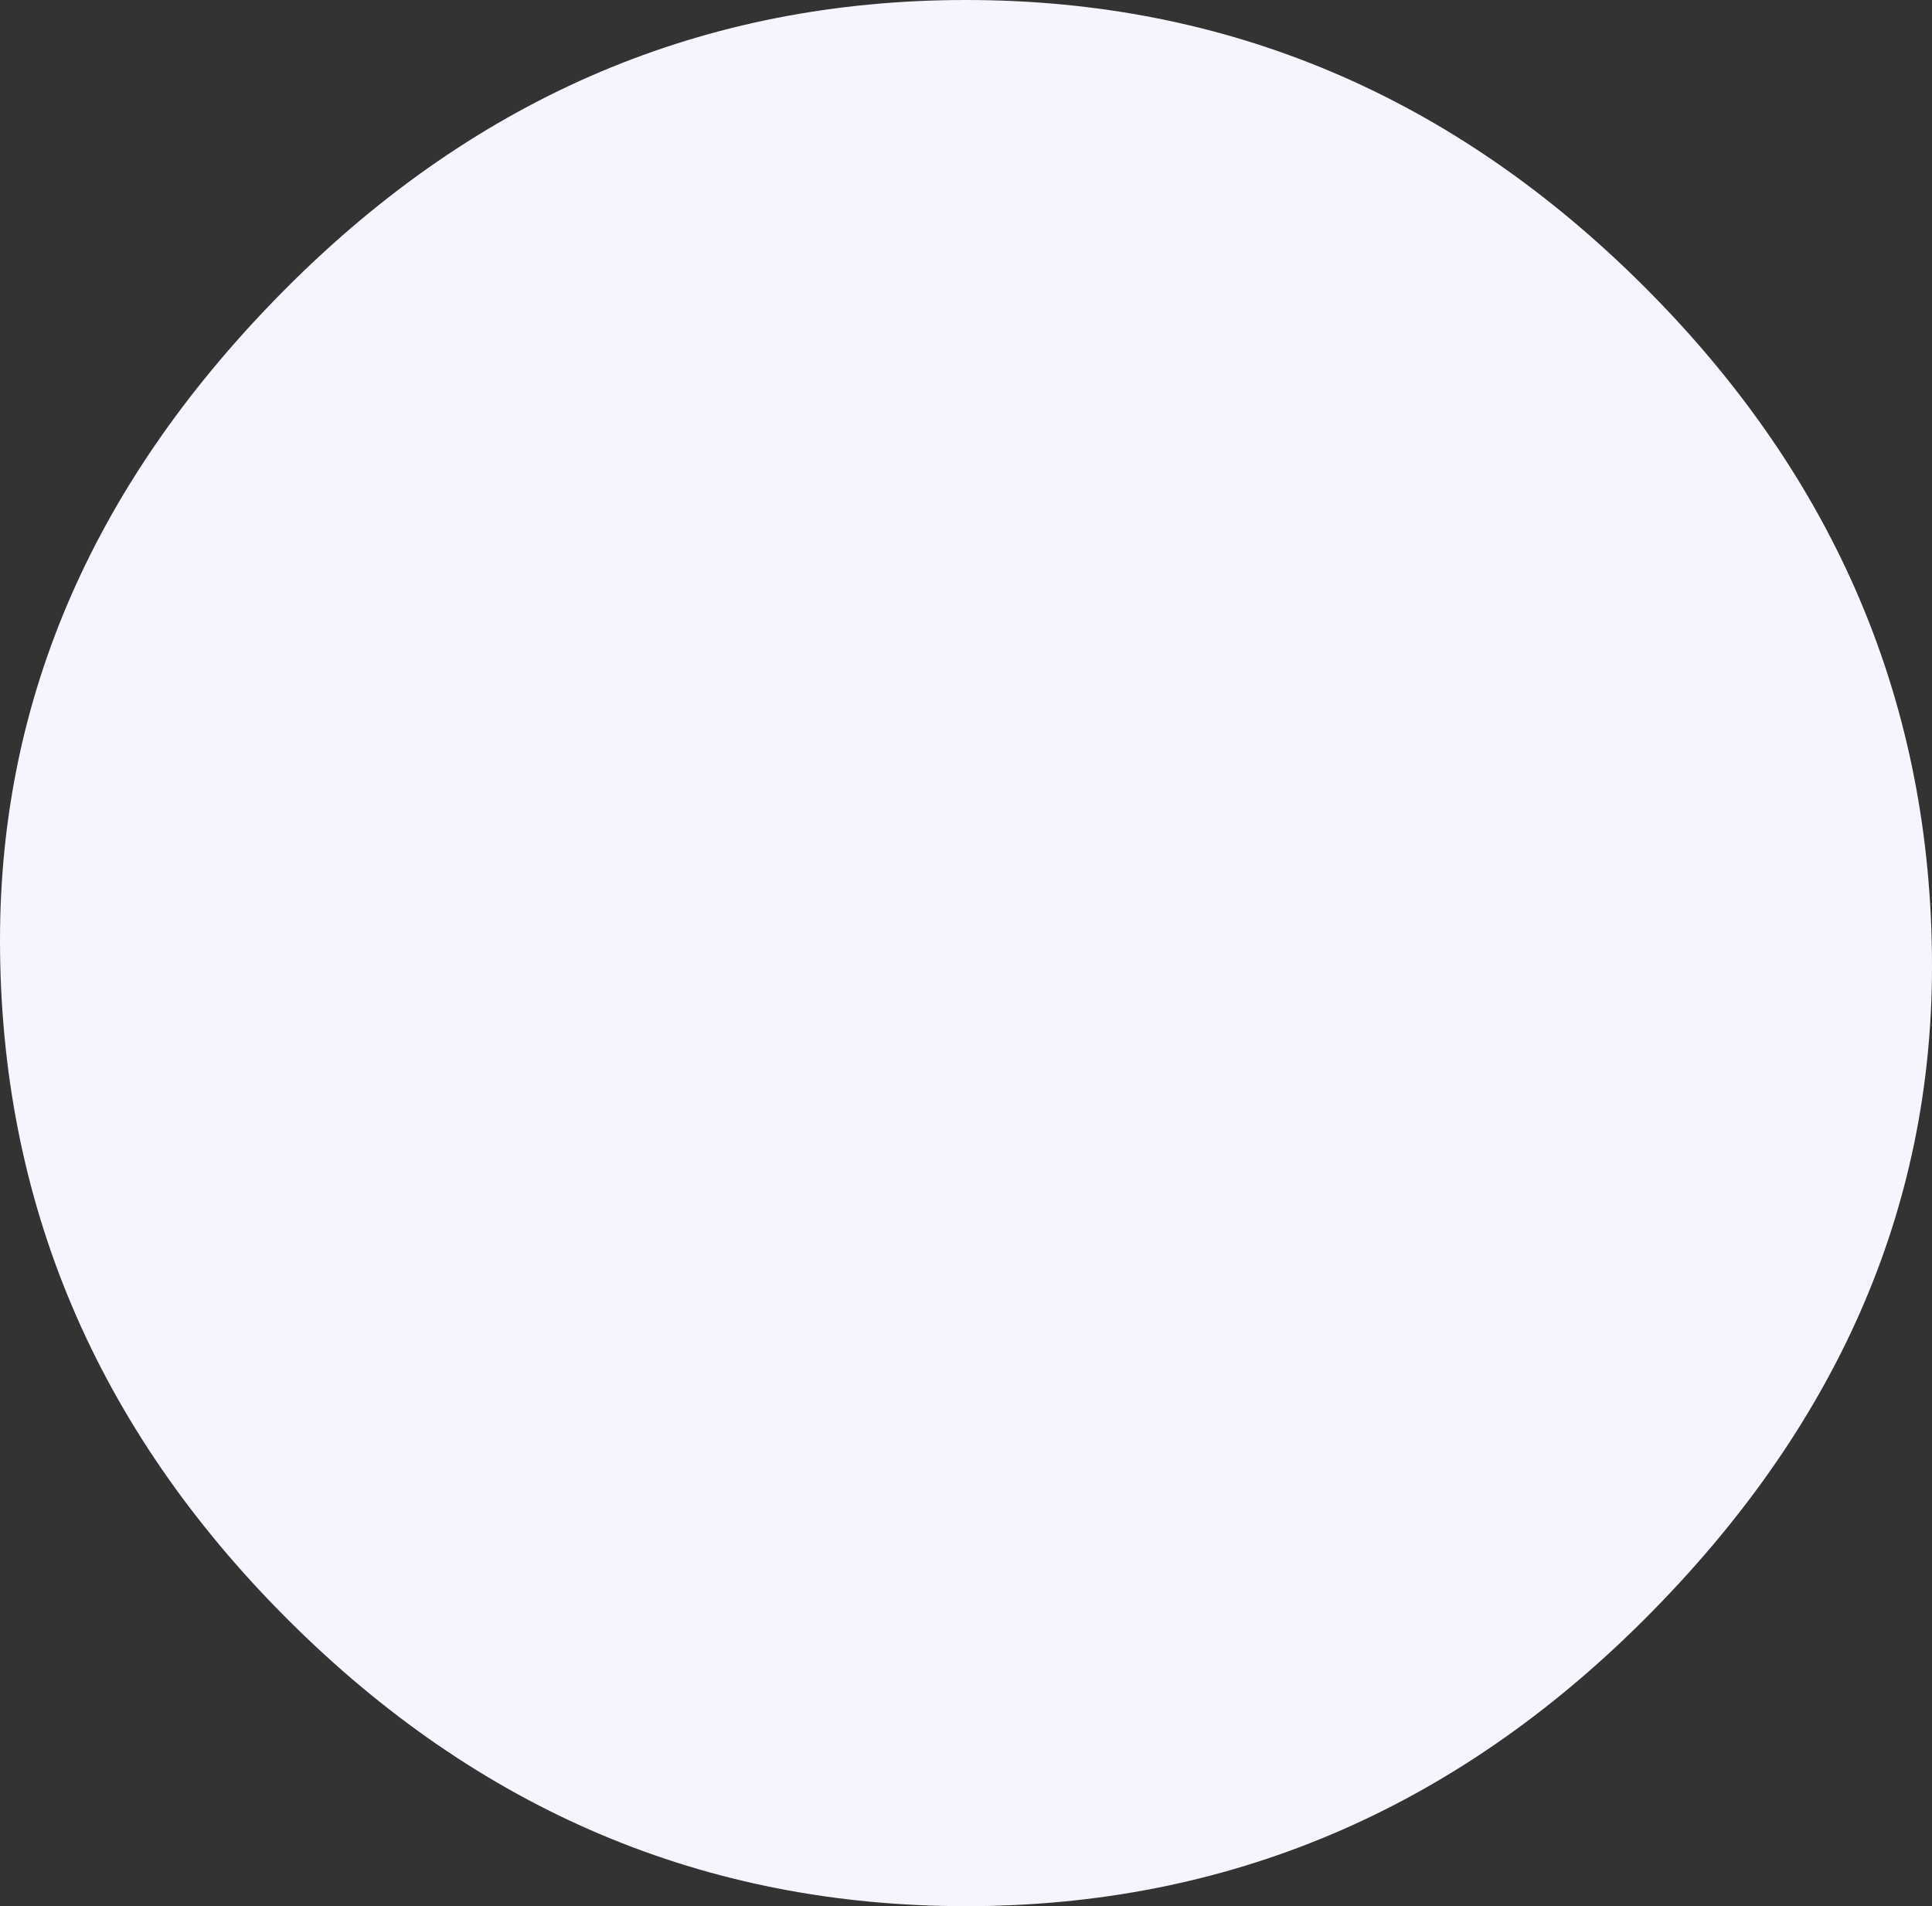 <?xml version="1.0" encoding="UTF-8" standalone="no"?>
<svg xmlns:ffdec="https://www.free-decompiler.com/flash" xmlns:xlink="http://www.w3.org/1999/xlink" ffdec:objectType="frame" height="3.65px" width="3.7px" xmlns="http://www.w3.org/2000/svg">
  <rect width="100%" height="100%" fill="#333333" stroke="none"/>
  <g transform="matrix(1.0, 0.0, 0.0, 1.0, 0.0, 0.0)">
    <use ffdec:characterId="925" height="3.65" transform="matrix(1.0, 0.0, 0.0, 1.0, 0.0, 0.0)" width="3.7" xlink:href="#shape0"/>
  </g>
  <defs>
    <g id="shape0" transform="matrix(1.0, 0.0, 0.0, 1.0, 0.0, 0.0)">
      <path d="M3.15 3.1 Q2.6 3.65 1.85 3.65 1.1 3.65 0.55 3.1 0.0 2.55 0.0 1.8 0.0 1.1 0.55 0.55 1.1 0.0 1.85 0.0 2.6 0.0 3.15 0.55 3.7 1.1 3.7 1.85 3.7 2.55 3.15 3.1" fill="#f4f5fd" fill-rule="evenodd" stroke="none"/>
    </g>
  </defs>
</svg>
